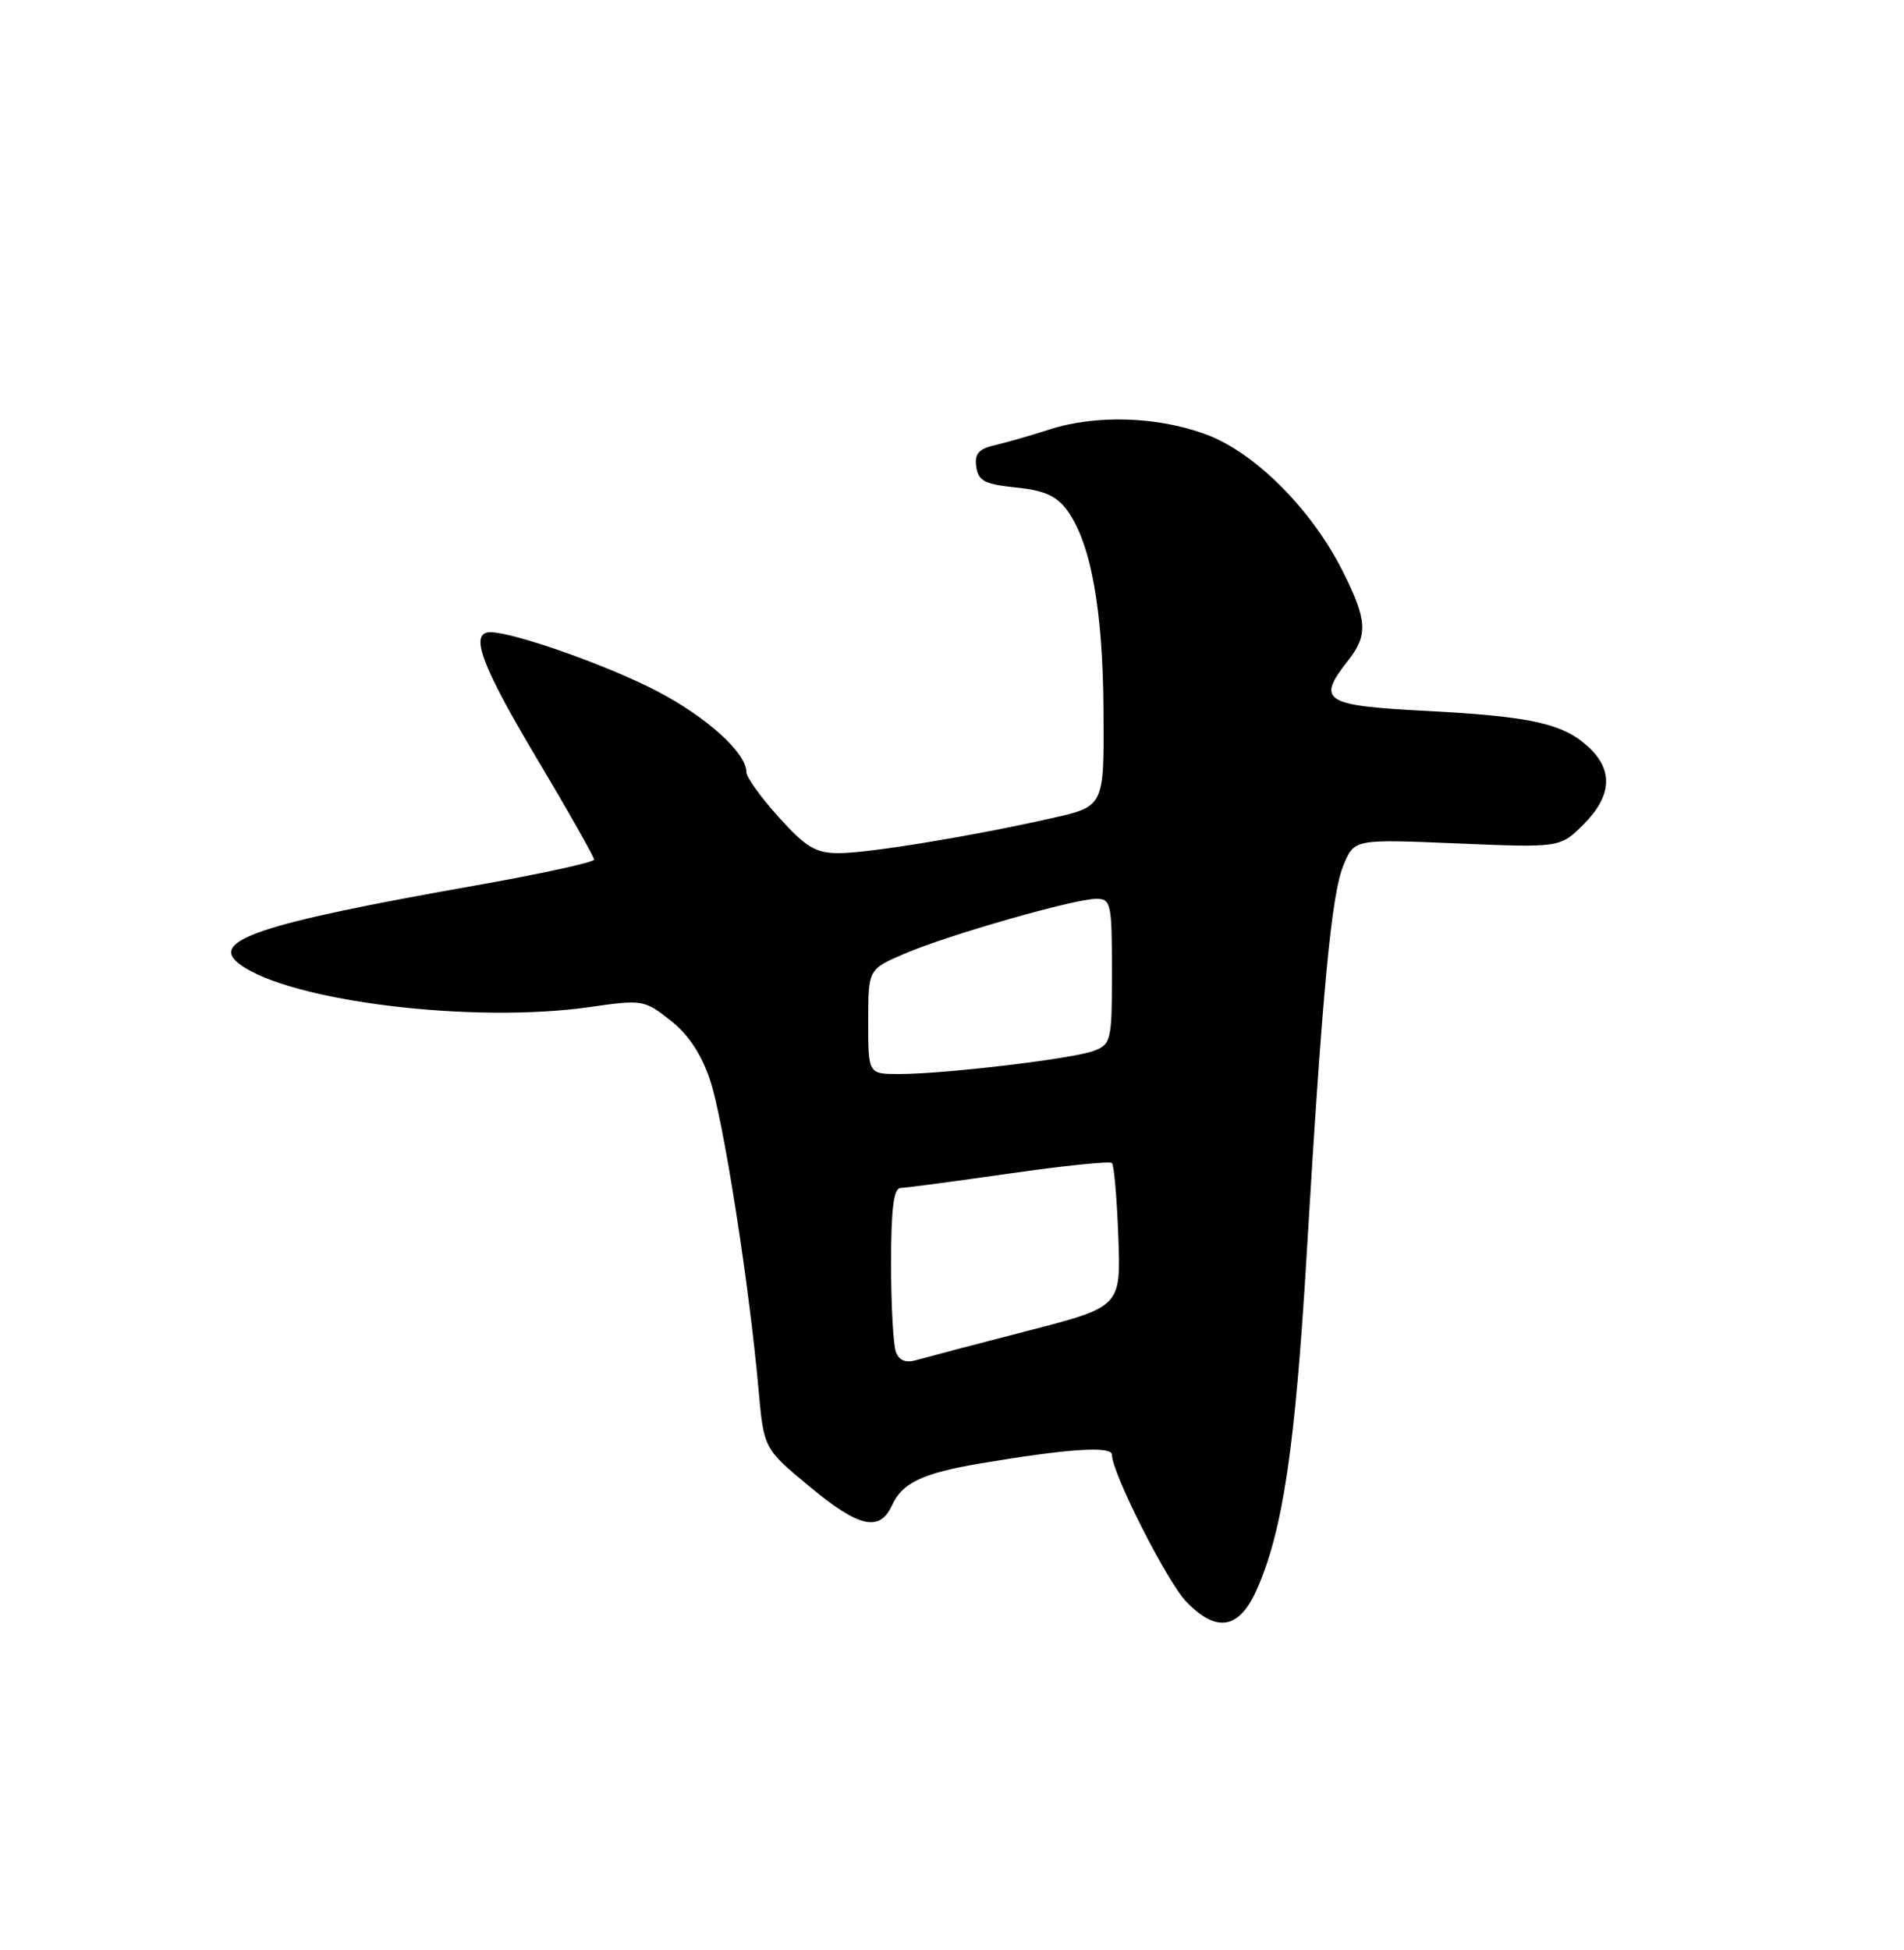 <?xml version="1.0" encoding="UTF-8" standalone="no"?>
<!DOCTYPE svg PUBLIC "-//W3C//DTD SVG 1.1//EN" "http://www.w3.org/Graphics/SVG/1.1/DTD/svg11.dtd" >
<svg xmlns="http://www.w3.org/2000/svg" xmlns:xlink="http://www.w3.org/1999/xlink" version="1.1" viewBox="0 0 250 256">
 <g >
 <path fill="currentColor"
d=" M 165.04 208.64 C 168.43 200.97 170.05 190.10 171.55 165.00 C 173.65 129.71 174.82 117.36 176.42 113.54 C 177.83 110.16 177.83 110.16 191.35 110.73 C 204.86 111.29 204.86 111.29 207.93 108.22 C 211.61 104.55 211.85 101.15 208.66 98.15 C 205.30 94.99 201.09 94.05 187.25 93.33 C 173.77 92.63 172.83 92.02 177.00 86.73 C 179.63 83.39 179.52 81.45 176.39 75.16 C 172.31 66.96 164.86 59.47 158.41 57.05 C 152.03 54.67 143.90 54.41 137.78 56.39 C 135.43 57.15 132.23 58.07 130.69 58.43 C 128.49 58.93 127.94 59.56 128.19 61.29 C 128.45 63.14 129.29 63.58 133.40 64.00 C 137.13 64.38 138.73 65.10 140.12 67.00 C 143.23 71.26 144.81 79.95 144.89 93.27 C 144.98 105.85 144.98 105.85 138.24 107.38 C 127.78 109.75 114.11 112.00 110.13 112.00 C 107.10 112.00 105.84 111.25 102.26 107.29 C 99.92 104.70 98.00 102.04 98.00 101.37 C 98.00 98.85 92.82 94.15 86.28 90.74 C 79.88 87.39 67.45 83.00 64.39 83.00 C 61.59 83.00 63.16 87.28 70.50 99.60 C 74.63 106.52 78.00 112.49 78.00 112.85 C 78.00 113.21 70.91 114.75 62.25 116.28 C 34.03 121.26 27.30 123.51 31.49 126.60 C 38.10 131.48 62.17 134.41 77.50 132.20 C 84.32 131.22 84.59 131.26 88.00 133.93 C 90.34 135.76 92.07 138.34 93.21 141.72 C 94.97 146.94 98.36 168.52 99.59 182.33 C 100.29 190.17 100.29 190.17 106.20 195.08 C 112.76 200.55 115.50 201.18 117.13 197.61 C 118.47 194.67 121.13 193.41 128.67 192.13 C 140.24 190.18 146.00 189.80 146.00 190.99 C 146.00 193.36 153.21 207.61 155.74 210.25 C 159.74 214.42 162.71 213.91 165.04 208.64 Z  M 117.64 177.50 C 117.29 176.58 117.00 171.37 117.00 165.92 C 117.00 158.67 117.34 155.99 118.25 155.96 C 118.94 155.94 125.35 155.09 132.50 154.07 C 139.65 153.04 145.72 152.42 146.00 152.68 C 146.28 152.95 146.65 157.30 146.84 162.36 C 147.18 171.56 147.18 171.56 134.84 174.74 C 128.05 176.49 121.55 178.21 120.39 178.54 C 118.94 178.97 118.08 178.64 117.64 177.50 Z  M 114.00 134.12 C 114.00 127.25 114.00 127.25 118.75 125.21 C 124.47 122.75 141.07 118.00 143.95 118.00 C 145.87 118.00 146.00 118.58 146.00 127.52 C 146.00 136.64 145.90 137.09 143.61 137.96 C 140.87 139.00 124.05 141.00 118.04 141.00 C 114.00 141.00 114.00 141.00 114.00 134.12 Z "/>
</g>
</svg>